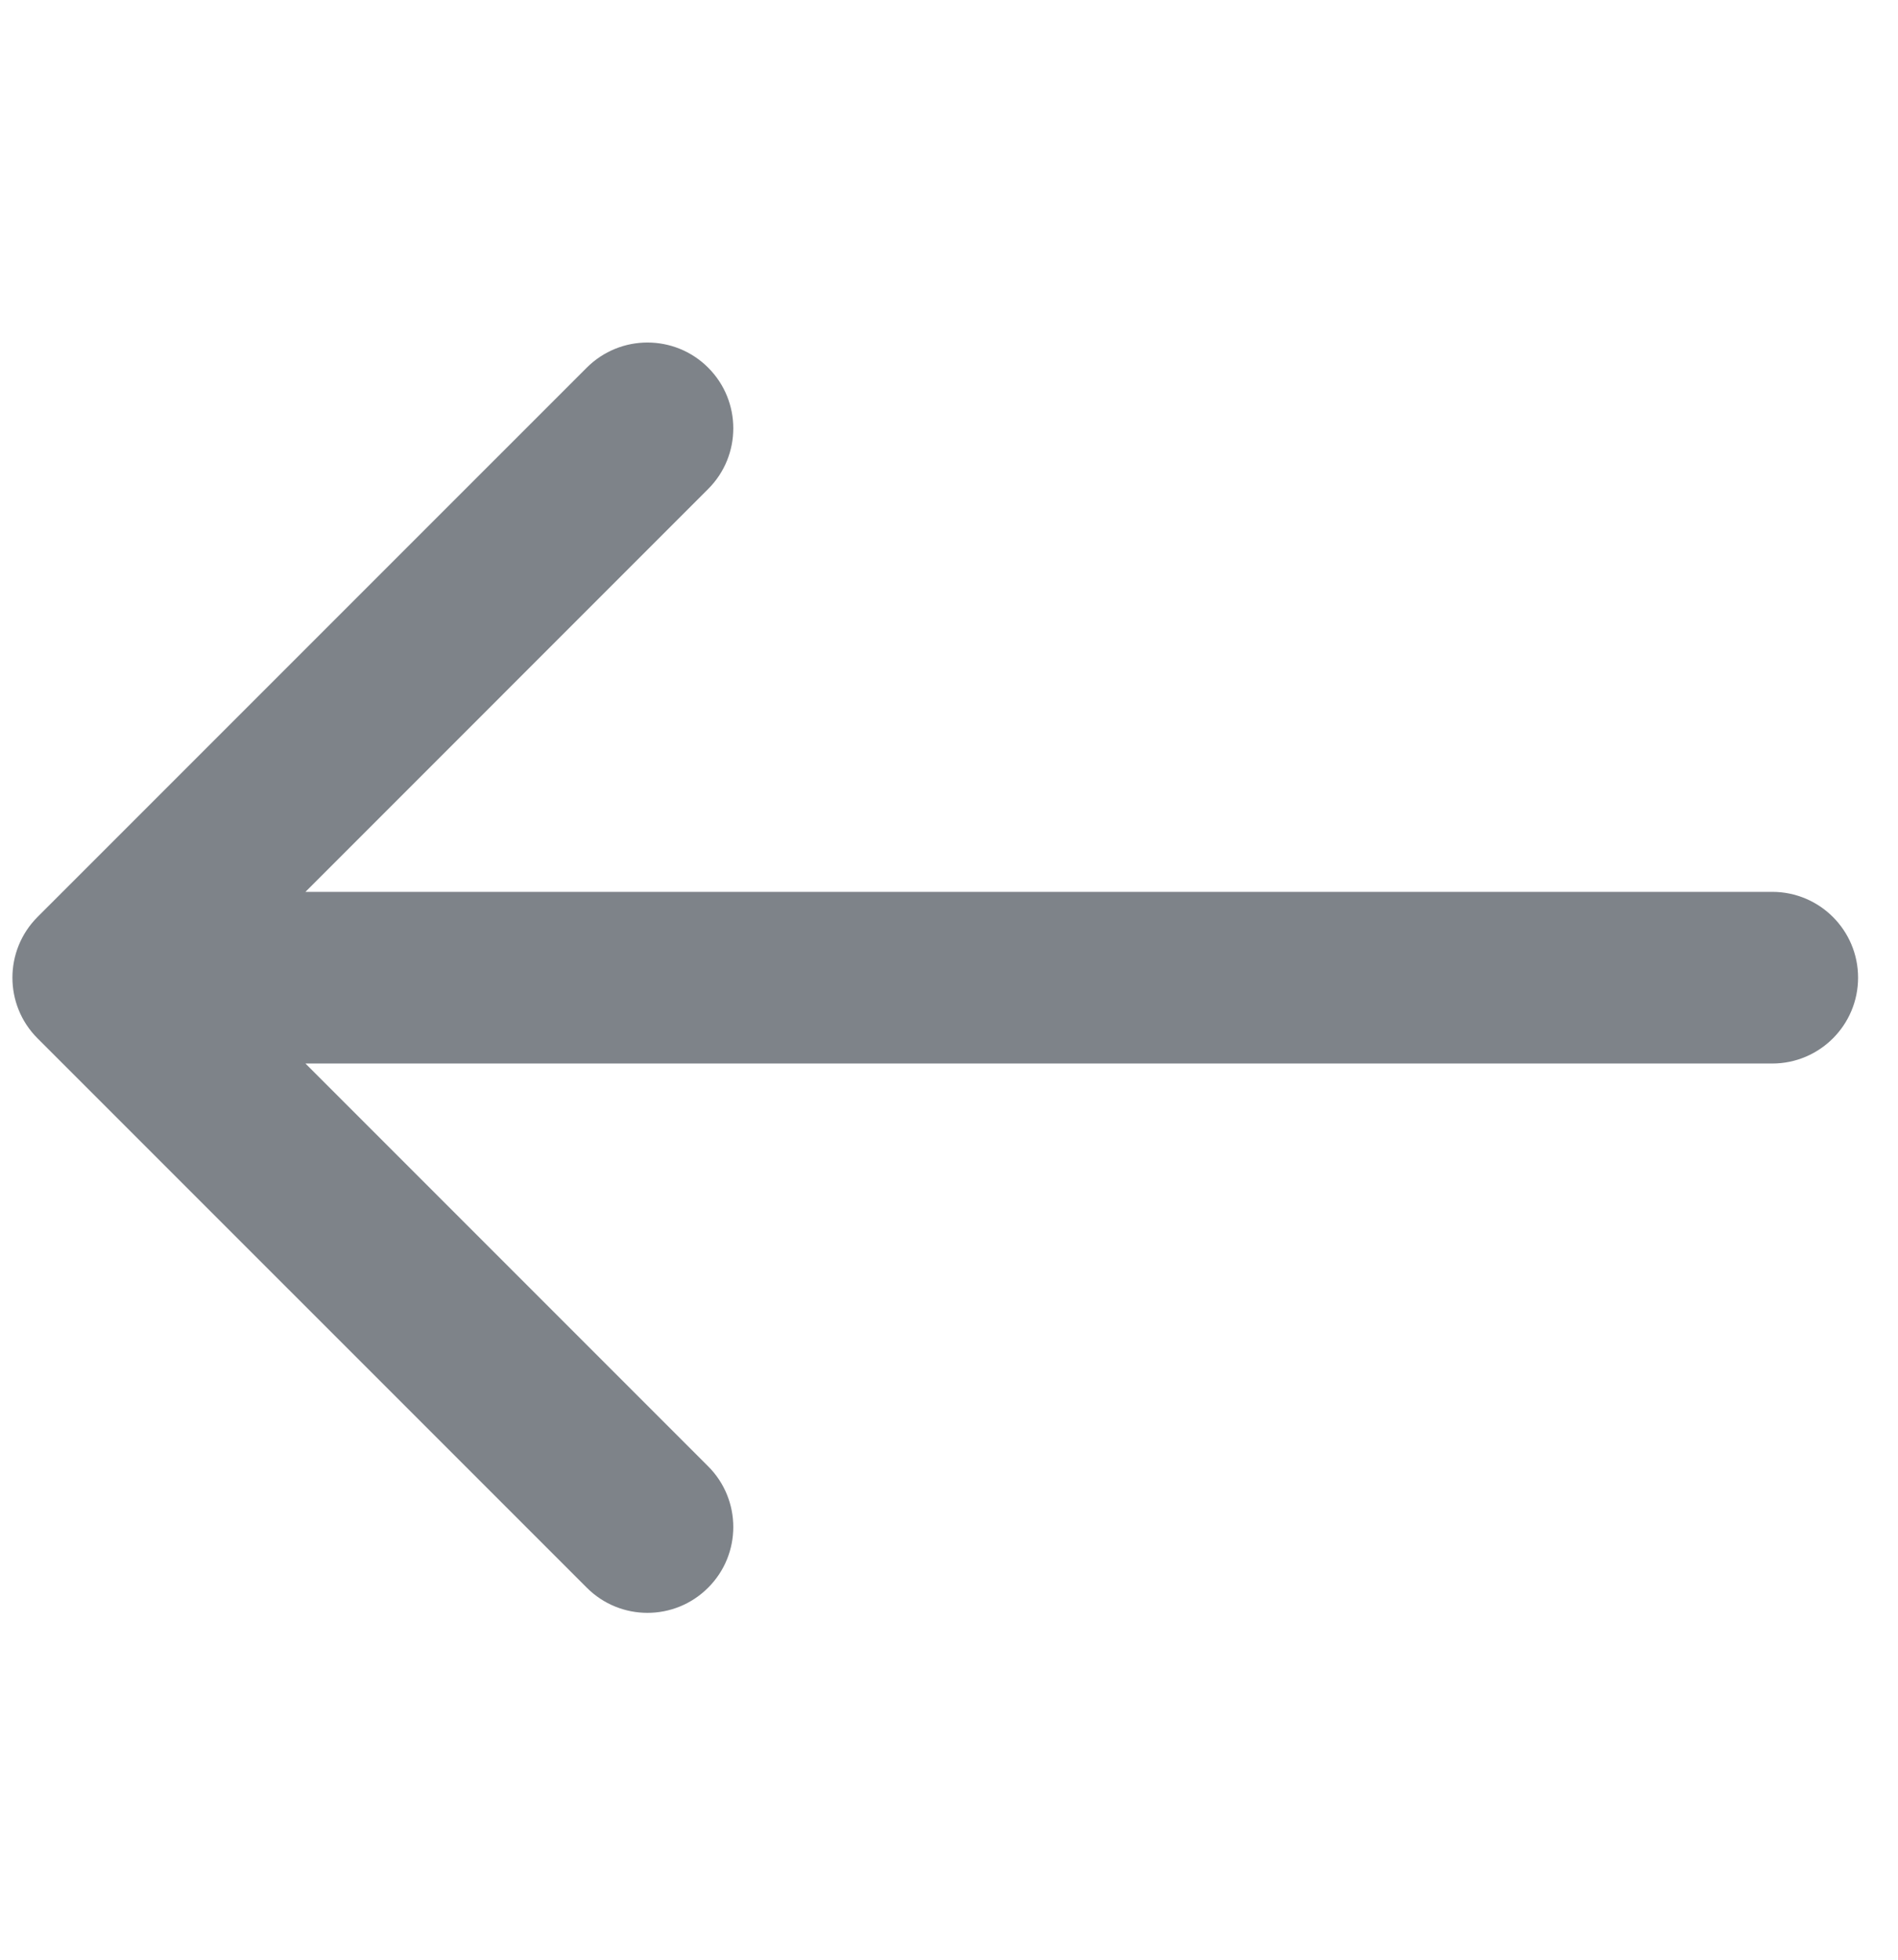 <svg width="31" height="32" viewBox="0 0 31 32" fill="none" xmlns="http://www.w3.org/2000/svg">
<g clip-path="url(#clip0)">
<path d="M0.613 16.955L9.584 25.925C10.131 26.473 11.019 26.473 11.566 25.925C12.114 25.378 12.114 24.491 11.566 23.943L4.989 17.366L28.946 17.366C29.72 17.366 30.348 16.738 30.348 15.964C30.348 15.19 29.72 14.563 28.946 14.563L4.989 14.563L11.566 7.985C12.114 7.438 12.114 6.55 11.566 6.003C11.293 5.73 10.934 5.593 10.575 5.593C10.216 5.593 9.858 5.73 9.584 6.003L0.613 14.973C0.066 15.521 0.066 16.408 0.613 16.955Z" fill="#7E8389"/>
</g>
<defs>
<clipPath id="clip0">
<rect width="30.145" height="30.143" fill="white" transform="translate(30.348 31.036) rotate(-180)"/>
</clipPath>
</defs>
</svg>
